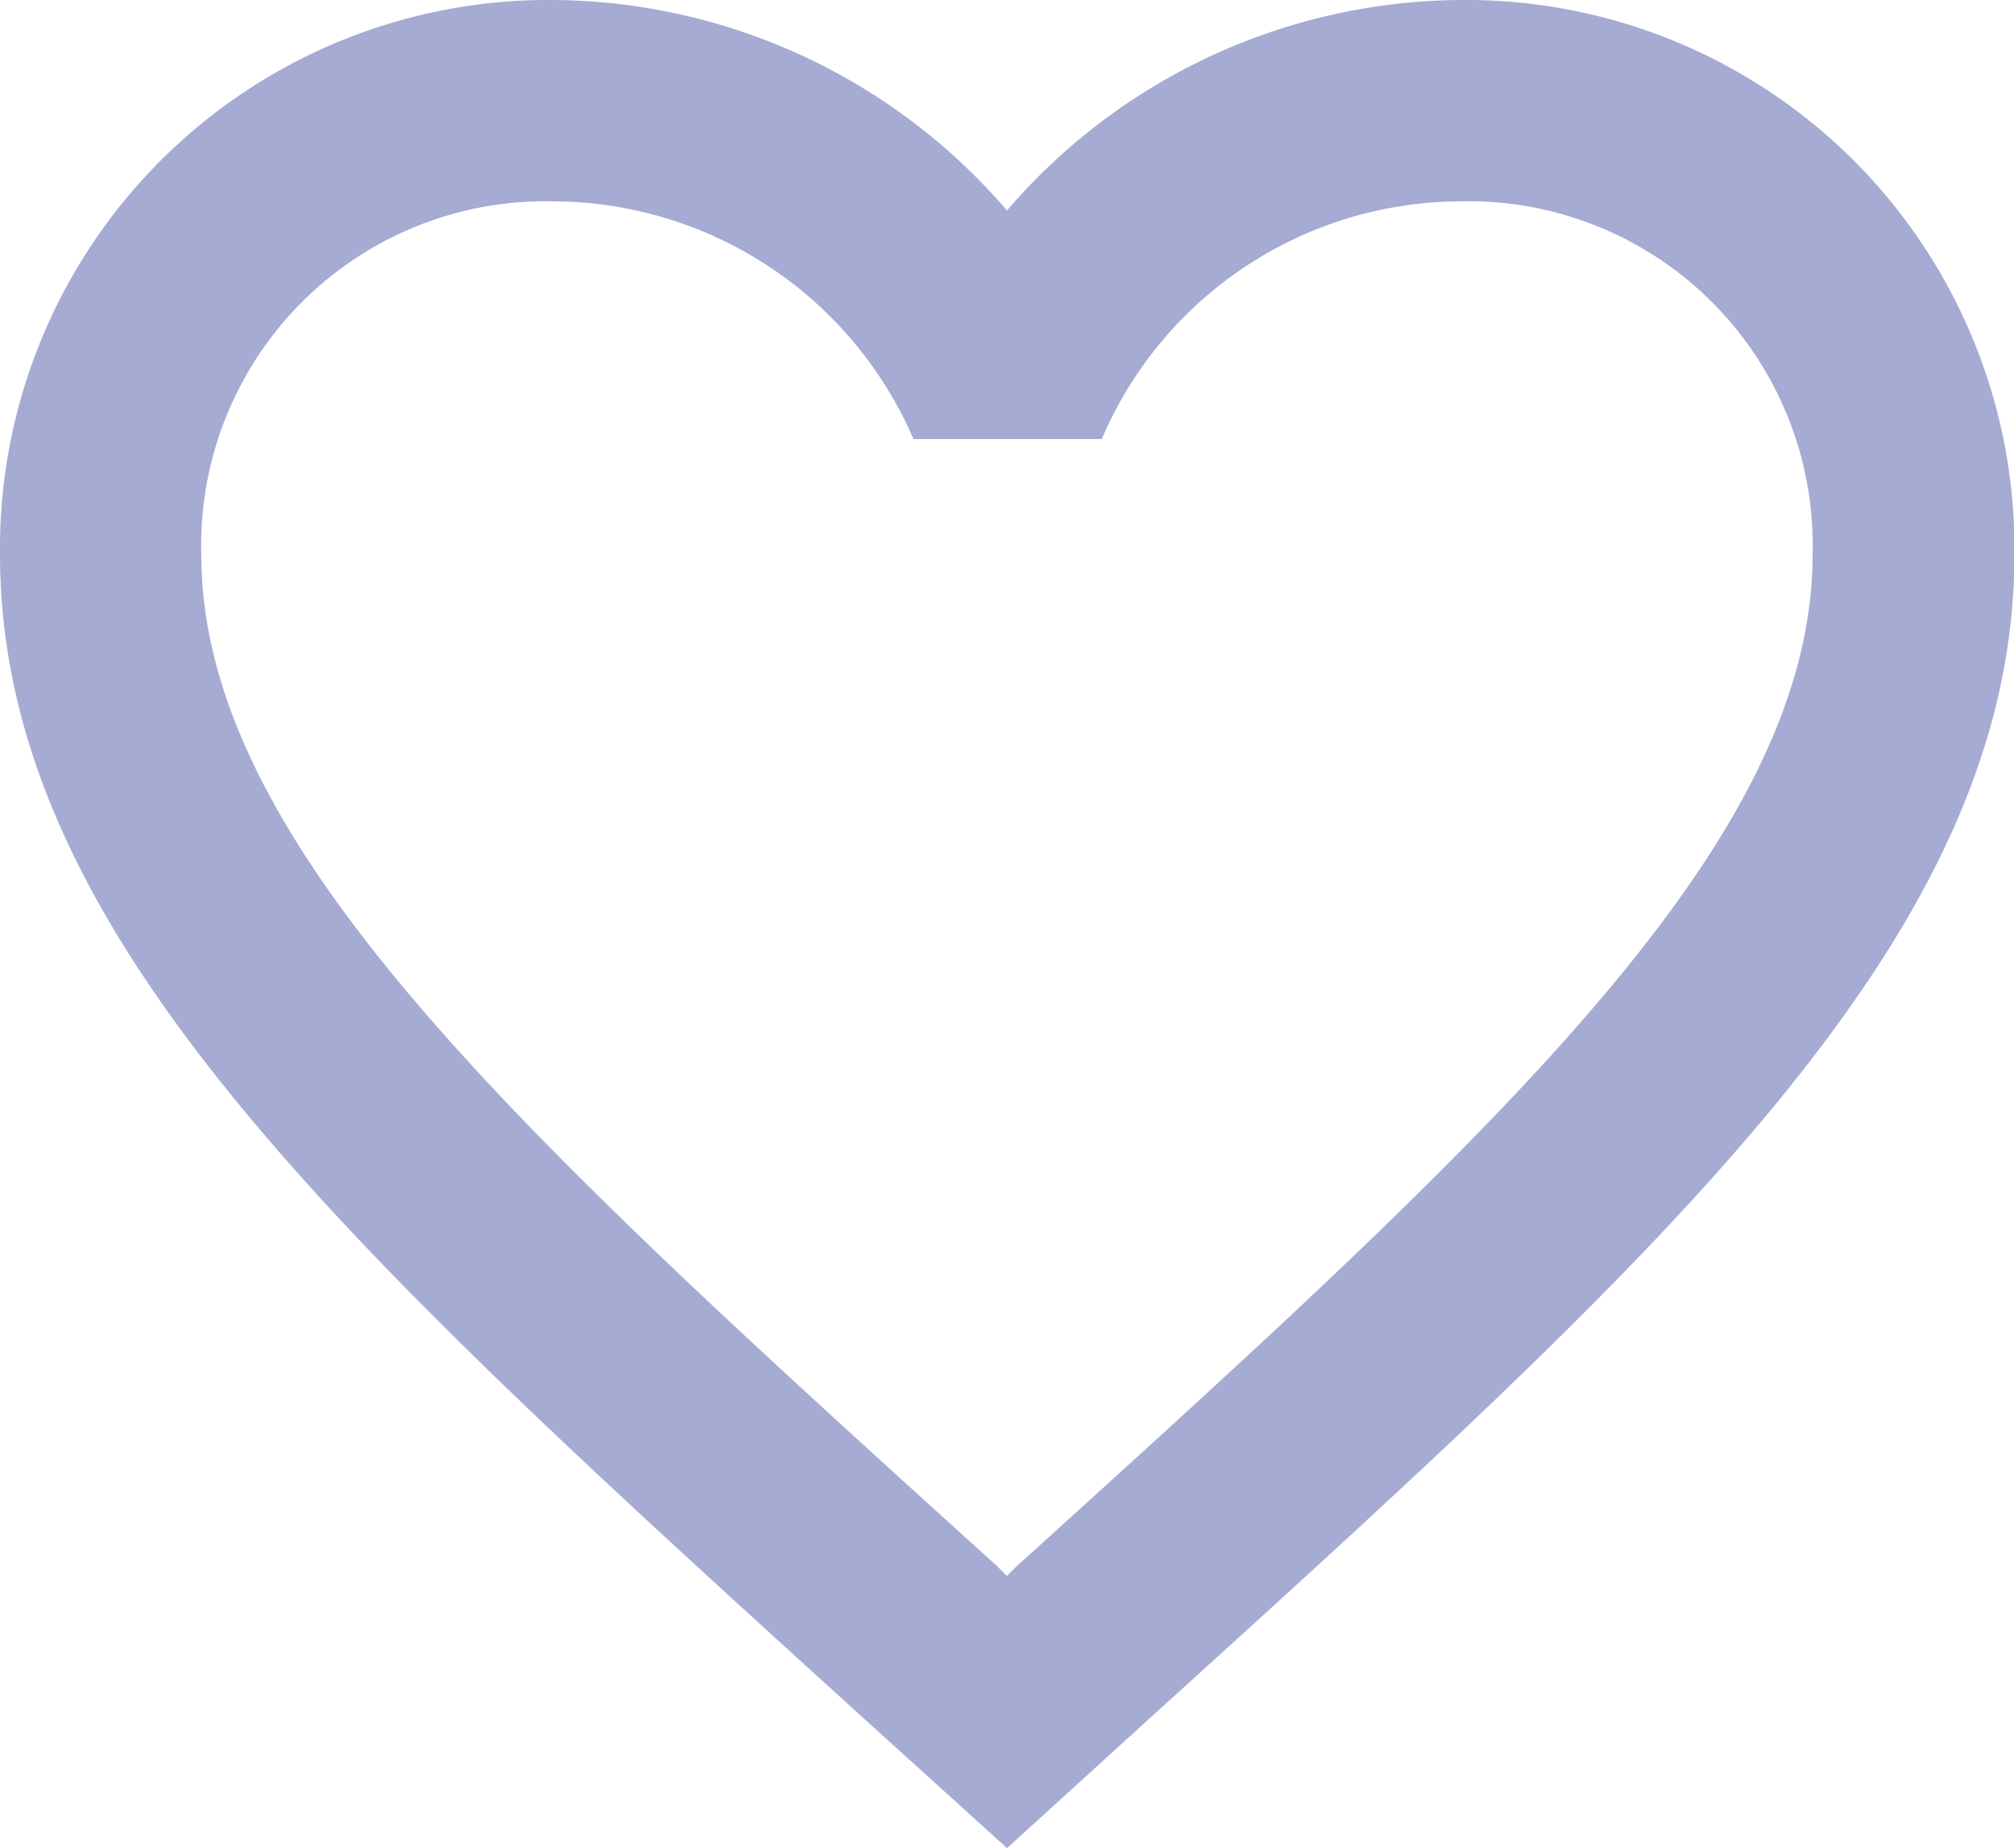 <svg xmlns="http://www.w3.org/2000/svg" width="24.083" height="22.096" viewBox="0 0 24.083 22.096">
  <path id="Icon_material-favorite-border" data-name="Icon material-favorite-border" d="M20.46,4.5a7.211,7.211,0,0,0-5.419,2.517A7.211,7.211,0,0,0,9.623,4.5,6.558,6.558,0,0,0,3,11.123c0,4.552,4.094,8.26,10.3,13.9L15.042,26.6l1.746-1.589c6.2-5.623,10.3-9.332,10.3-13.884A6.558,6.558,0,0,0,20.46,4.5Zm-5.3,18.725-.12.12-.12-.12c-5.732-5.19-9.513-8.622-9.513-12.1A4.115,4.115,0,0,1,9.623,6.908a4.708,4.708,0,0,1,4.3,2.842h2.252A4.678,4.678,0,0,1,20.46,6.908a4.115,4.115,0,0,1,4.215,4.215C24.675,14.6,20.894,18.035,15.162,23.225Z" transform="translate(-3 -4.5)" fill="rgba(78,88,169,0.5)"/>
</svg>
